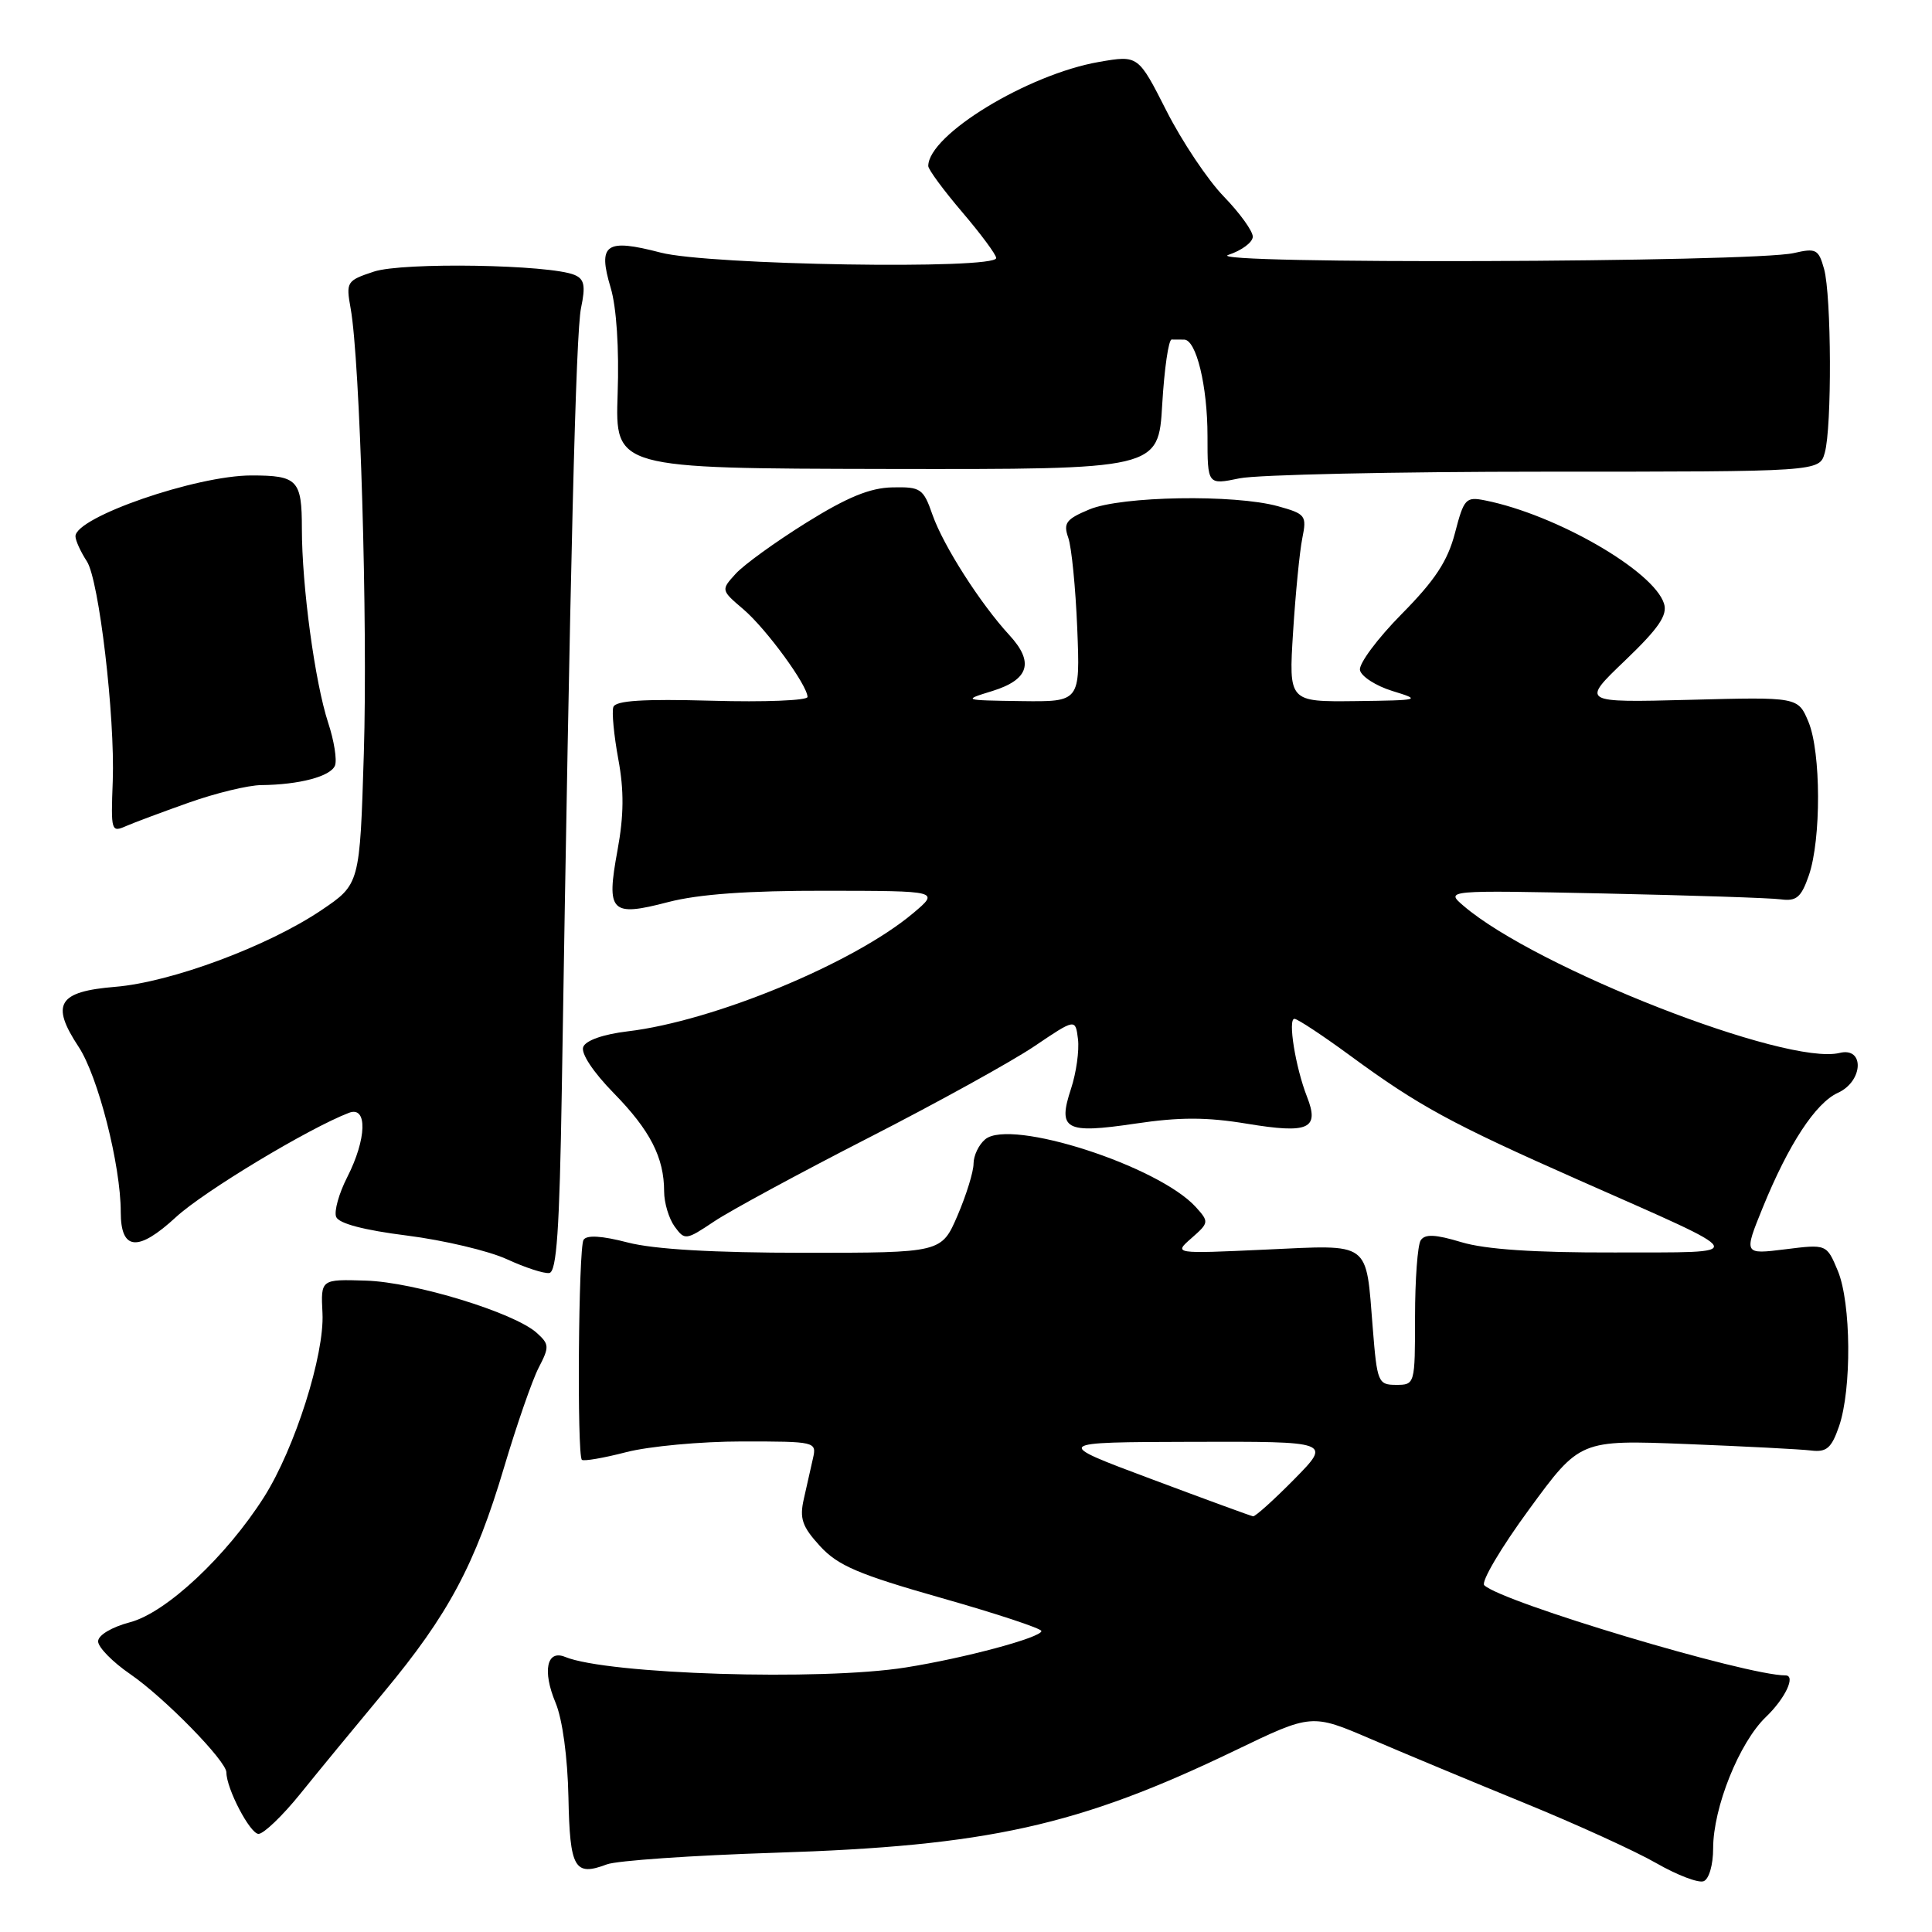 <?xml version="1.0" encoding="UTF-8" standalone="no"?>
<!DOCTYPE svg PUBLIC "-//W3C//DTD SVG 1.1//EN" "http://www.w3.org/Graphics/SVG/1.1/DTD/svg11.dtd" >
<svg xmlns="http://www.w3.org/2000/svg" xmlns:xlink="http://www.w3.org/1999/xlink" version="1.1" viewBox="0 0 256 256">
 <g >
 <path fill="currentColor"
d=" M 227.00 244.93 C 227.00 239.51 230.46 230.89 234.00 227.50 C 236.55 225.06 237.99 222.00 236.59 222.00 C 231.37 222.00 199.01 212.31 196.67 210.05 C 196.22 209.61 198.88 205.09 202.60 200.02 C 209.35 190.79 209.35 190.79 223.42 191.34 C 231.17 191.65 238.62 192.03 239.98 192.20 C 242.03 192.45 242.68 191.89 243.68 189.00 C 245.38 184.07 245.29 172.64 243.52 168.39 C 242.04 164.85 242.04 164.85 236.54 165.54 C 231.05 166.22 231.05 166.22 233.57 160.02 C 236.98 151.64 240.57 146.15 243.54 144.80 C 246.90 143.27 247.09 138.69 243.75 139.52 C 236.72 141.24 203.58 128.29 193.94 120.04 C 191.50 117.95 191.50 117.95 212.50 118.39 C 224.05 118.64 234.62 118.98 235.98 119.17 C 238.04 119.44 238.67 118.91 239.68 116.00 C 241.33 111.22 241.30 99.66 239.63 95.65 C 238.25 92.35 238.25 92.35 223.88 92.73 C 209.50 93.10 209.50 93.10 215.31 87.54 C 219.79 83.25 220.98 81.51 220.49 79.98 C 219.12 75.64 206.20 68.19 196.80 66.31 C 194.22 65.79 193.98 66.06 192.79 70.63 C 191.82 74.35 190.15 76.89 185.71 81.38 C 182.52 84.61 180.04 87.95 180.20 88.79 C 180.37 89.63 182.30 90.88 184.50 91.56 C 188.38 92.75 188.23 92.79 179.63 92.90 C 170.76 93.00 170.76 93.00 171.34 83.75 C 171.66 78.66 172.21 73.07 172.56 71.33 C 173.17 68.31 173.01 68.10 169.35 67.08 C 163.58 65.48 148.59 65.73 144.35 67.50 C 141.26 68.79 140.87 69.31 141.55 71.25 C 141.99 72.49 142.52 77.89 142.74 83.25 C 143.13 93.00 143.13 93.00 135.32 92.90 C 127.56 92.79 127.53 92.78 131.50 91.56 C 136.36 90.05 137.06 87.75 133.74 84.15 C 129.91 79.99 125.01 72.33 123.57 68.24 C 122.35 64.73 122.01 64.50 118.24 64.58 C 115.28 64.64 112.26 65.88 106.82 69.27 C 102.75 71.81 98.54 74.85 97.47 76.04 C 95.52 78.18 95.53 78.20 98.51 80.74 C 101.54 83.33 106.99 90.79 107.00 92.35 C 107.00 92.82 101.30 93.05 94.33 92.85 C 85.18 92.60 81.56 92.83 81.27 93.69 C 81.05 94.34 81.35 97.45 81.93 100.60 C 82.70 104.76 82.67 108.05 81.82 112.68 C 80.31 120.89 80.92 121.52 88.54 119.53 C 92.59 118.48 99.10 118.01 109.46 118.03 C 124.50 118.05 124.50 118.05 121.00 121.00 C 113.12 127.63 94.57 135.31 83.16 136.66 C 79.93 137.05 77.61 137.86 77.28 138.73 C 76.95 139.57 78.60 142.06 81.31 144.83 C 86.15 149.77 88.00 153.38 88.00 157.87 C 88.00 159.38 88.63 161.47 89.39 162.52 C 90.74 164.37 90.89 164.35 94.64 161.84 C 96.76 160.42 105.96 155.44 115.08 150.77 C 124.19 146.11 134.09 140.64 137.08 138.62 C 142.50 134.96 142.50 134.96 142.84 137.70 C 143.02 139.21 142.61 142.15 141.92 144.25 C 140.12 149.70 141.14 150.26 150.40 148.89 C 156.29 148.01 159.87 148.01 165.24 148.90 C 173.42 150.25 174.87 149.60 173.18 145.31 C 171.66 141.43 170.62 135.00 171.52 135.00 C 171.92 135.00 175.24 137.19 178.88 139.86 C 188.00 146.55 192.26 148.87 209.14 156.34 C 232.43 166.65 232.06 165.91 213.91 165.96 C 203.31 165.99 196.83 165.55 193.66 164.60 C 190.18 163.55 188.81 163.49 188.25 164.35 C 187.84 164.98 187.50 169.55 187.50 174.50 C 187.50 183.43 187.48 183.50 185.00 183.50 C 182.61 183.50 182.47 183.17 181.90 176.00 C 180.96 164.33 181.78 164.94 167.65 165.58 C 155.50 166.14 155.50 166.14 157.89 164.05 C 160.20 162.02 160.22 161.90 158.46 159.95 C 153.51 154.49 133.91 148.17 130.55 150.96 C 129.70 151.66 129.00 153.12 129.00 154.19 C 129.00 155.26 128.04 158.35 126.88 161.06 C 124.75 166.00 124.75 166.00 106.59 166.00 C 94.52 166.00 86.68 165.54 83.19 164.64 C 79.73 163.74 77.73 163.62 77.32 164.29 C 76.65 165.38 76.44 192.77 77.10 193.43 C 77.32 193.65 79.96 193.20 82.97 192.42 C 85.98 191.64 92.89 191.00 98.33 191.00 C 108.08 191.00 108.23 191.03 107.72 193.25 C 107.44 194.49 106.89 196.91 106.51 198.62 C 105.92 201.21 106.29 202.28 108.65 204.86 C 111.02 207.45 113.73 208.61 124.74 211.74 C 132.03 213.81 137.99 215.78 137.99 216.12 C 138.00 216.97 127.83 219.71 120.00 220.95 C 108.77 222.74 80.52 221.86 74.88 219.55 C 72.45 218.55 71.85 221.40 73.61 225.61 C 74.53 227.80 75.21 232.84 75.32 238.13 C 75.51 247.60 76.12 248.66 80.41 247.04 C 81.72 246.54 91.73 245.85 102.65 245.50 C 130.87 244.61 142.91 241.94 163.65 231.95 C 173.80 227.06 173.80 227.06 181.65 230.43 C 185.97 232.29 195.12 236.10 202.00 238.91 C 208.88 241.72 216.75 245.31 219.49 246.89 C 222.23 248.46 225.05 249.54 225.74 249.27 C 226.45 249.00 227.00 247.11 227.00 244.93 Z  M 39.74 237.75 C 42.07 234.86 47.07 228.78 50.86 224.23 C 59.42 213.94 62.97 207.30 66.81 194.37 C 68.47 188.80 70.52 182.89 71.37 181.24 C 72.81 178.47 72.79 178.12 71.13 176.62 C 68.17 173.94 54.95 169.89 48.50 169.69 C 42.50 169.50 42.50 169.50 42.73 174.00 C 43.01 179.51 39.07 191.92 34.99 198.36 C 30.00 206.22 22.03 213.68 17.25 214.95 C 14.79 215.60 13.00 216.67 13.00 217.49 C 13.00 218.27 14.92 220.23 17.27 221.84 C 21.80 224.96 30.00 233.34 30.00 234.86 C 30.00 237.01 33.14 243.00 34.26 243.00 C 34.94 242.99 37.41 240.63 39.74 237.75 Z  M 74.44 144.50 C 75.56 74.03 76.30 44.13 76.99 40.81 C 77.61 37.86 77.43 36.98 76.13 36.43 C 72.86 35.05 53.38 34.72 49.54 35.99 C 45.94 37.18 45.83 37.35 46.46 40.86 C 47.71 47.76 48.74 82.54 48.21 99.83 C 47.68 117.16 47.68 117.16 42.59 120.60 C 35.50 125.38 22.69 130.15 15.27 130.76 C 7.70 131.38 6.68 133.04 10.41 138.70 C 12.99 142.59 16.00 154.40 16.00 160.60 C 16.00 165.72 18.27 165.93 23.32 161.27 C 27.02 157.86 40.92 149.49 46.25 147.45 C 48.72 146.51 48.59 150.92 46.01 155.98 C 44.91 158.13 44.25 160.50 44.54 161.24 C 44.88 162.12 48.22 163.00 53.94 163.72 C 58.82 164.34 64.77 165.75 67.16 166.85 C 69.55 167.95 72.07 168.78 72.78 168.68 C 73.76 168.54 74.14 162.98 74.44 144.50 Z  M 25.00 106.36 C 28.58 105.09 32.91 104.04 34.62 104.03 C 39.67 103.98 43.83 102.88 44.39 101.43 C 44.67 100.69 44.27 98.15 43.49 95.79 C 41.73 90.42 40.00 77.69 40.00 70.03 C 40.00 63.60 39.43 63.00 33.31 63.00 C 26.00 63.00 10.00 68.53 10.00 71.06 C 10.00 71.61 10.68 73.11 11.51 74.38 C 13.12 76.84 15.25 94.94 14.94 103.50 C 14.69 110.19 14.73 110.33 16.75 109.44 C 17.71 109.02 21.42 107.63 25.00 106.36 Z  M 204.79 62.50 C 241.09 62.50 241.09 62.50 241.79 60.00 C 242.75 56.62 242.68 39.20 241.70 35.64 C 240.97 33.03 240.64 32.85 237.70 33.53 C 232.30 34.78 158.95 35.03 162.75 33.78 C 164.54 33.19 166.00 32.10 166.00 31.36 C 166.00 30.61 164.27 28.22 162.16 26.04 C 160.05 23.87 156.63 18.76 154.57 14.70 C 150.82 7.31 150.82 7.31 145.66 8.20 C 136.21 9.83 123.00 17.87 123.00 22.00 C 123.00 22.46 125.03 25.21 127.50 28.11 C 129.97 31.01 132.00 33.74 132.00 34.19 C 132.00 35.75 93.91 35.13 87.54 33.47 C 80.25 31.57 79.18 32.32 80.92 38.14 C 81.69 40.71 82.05 46.17 81.84 52.21 C 81.51 62.07 81.51 62.07 117.50 62.14 C 153.50 62.20 153.50 62.20 154.00 53.59 C 154.28 48.85 154.84 44.98 155.25 44.99 C 155.66 45.00 156.41 45.00 156.90 45.00 C 158.51 45.00 160.00 51.14 160.00 57.78 C 160.00 64.26 160.00 64.26 164.25 63.38 C 166.59 62.90 184.83 62.50 204.79 62.50 Z  M 152.50 195.96 C 139.50 191.10 139.50 191.10 157.96 191.05 C 176.42 191.00 176.42 191.00 171.50 196.00 C 168.79 198.75 166.33 200.96 166.04 200.92 C 165.74 200.87 159.65 198.64 152.50 195.96 Z "/>
</g>
</svg>